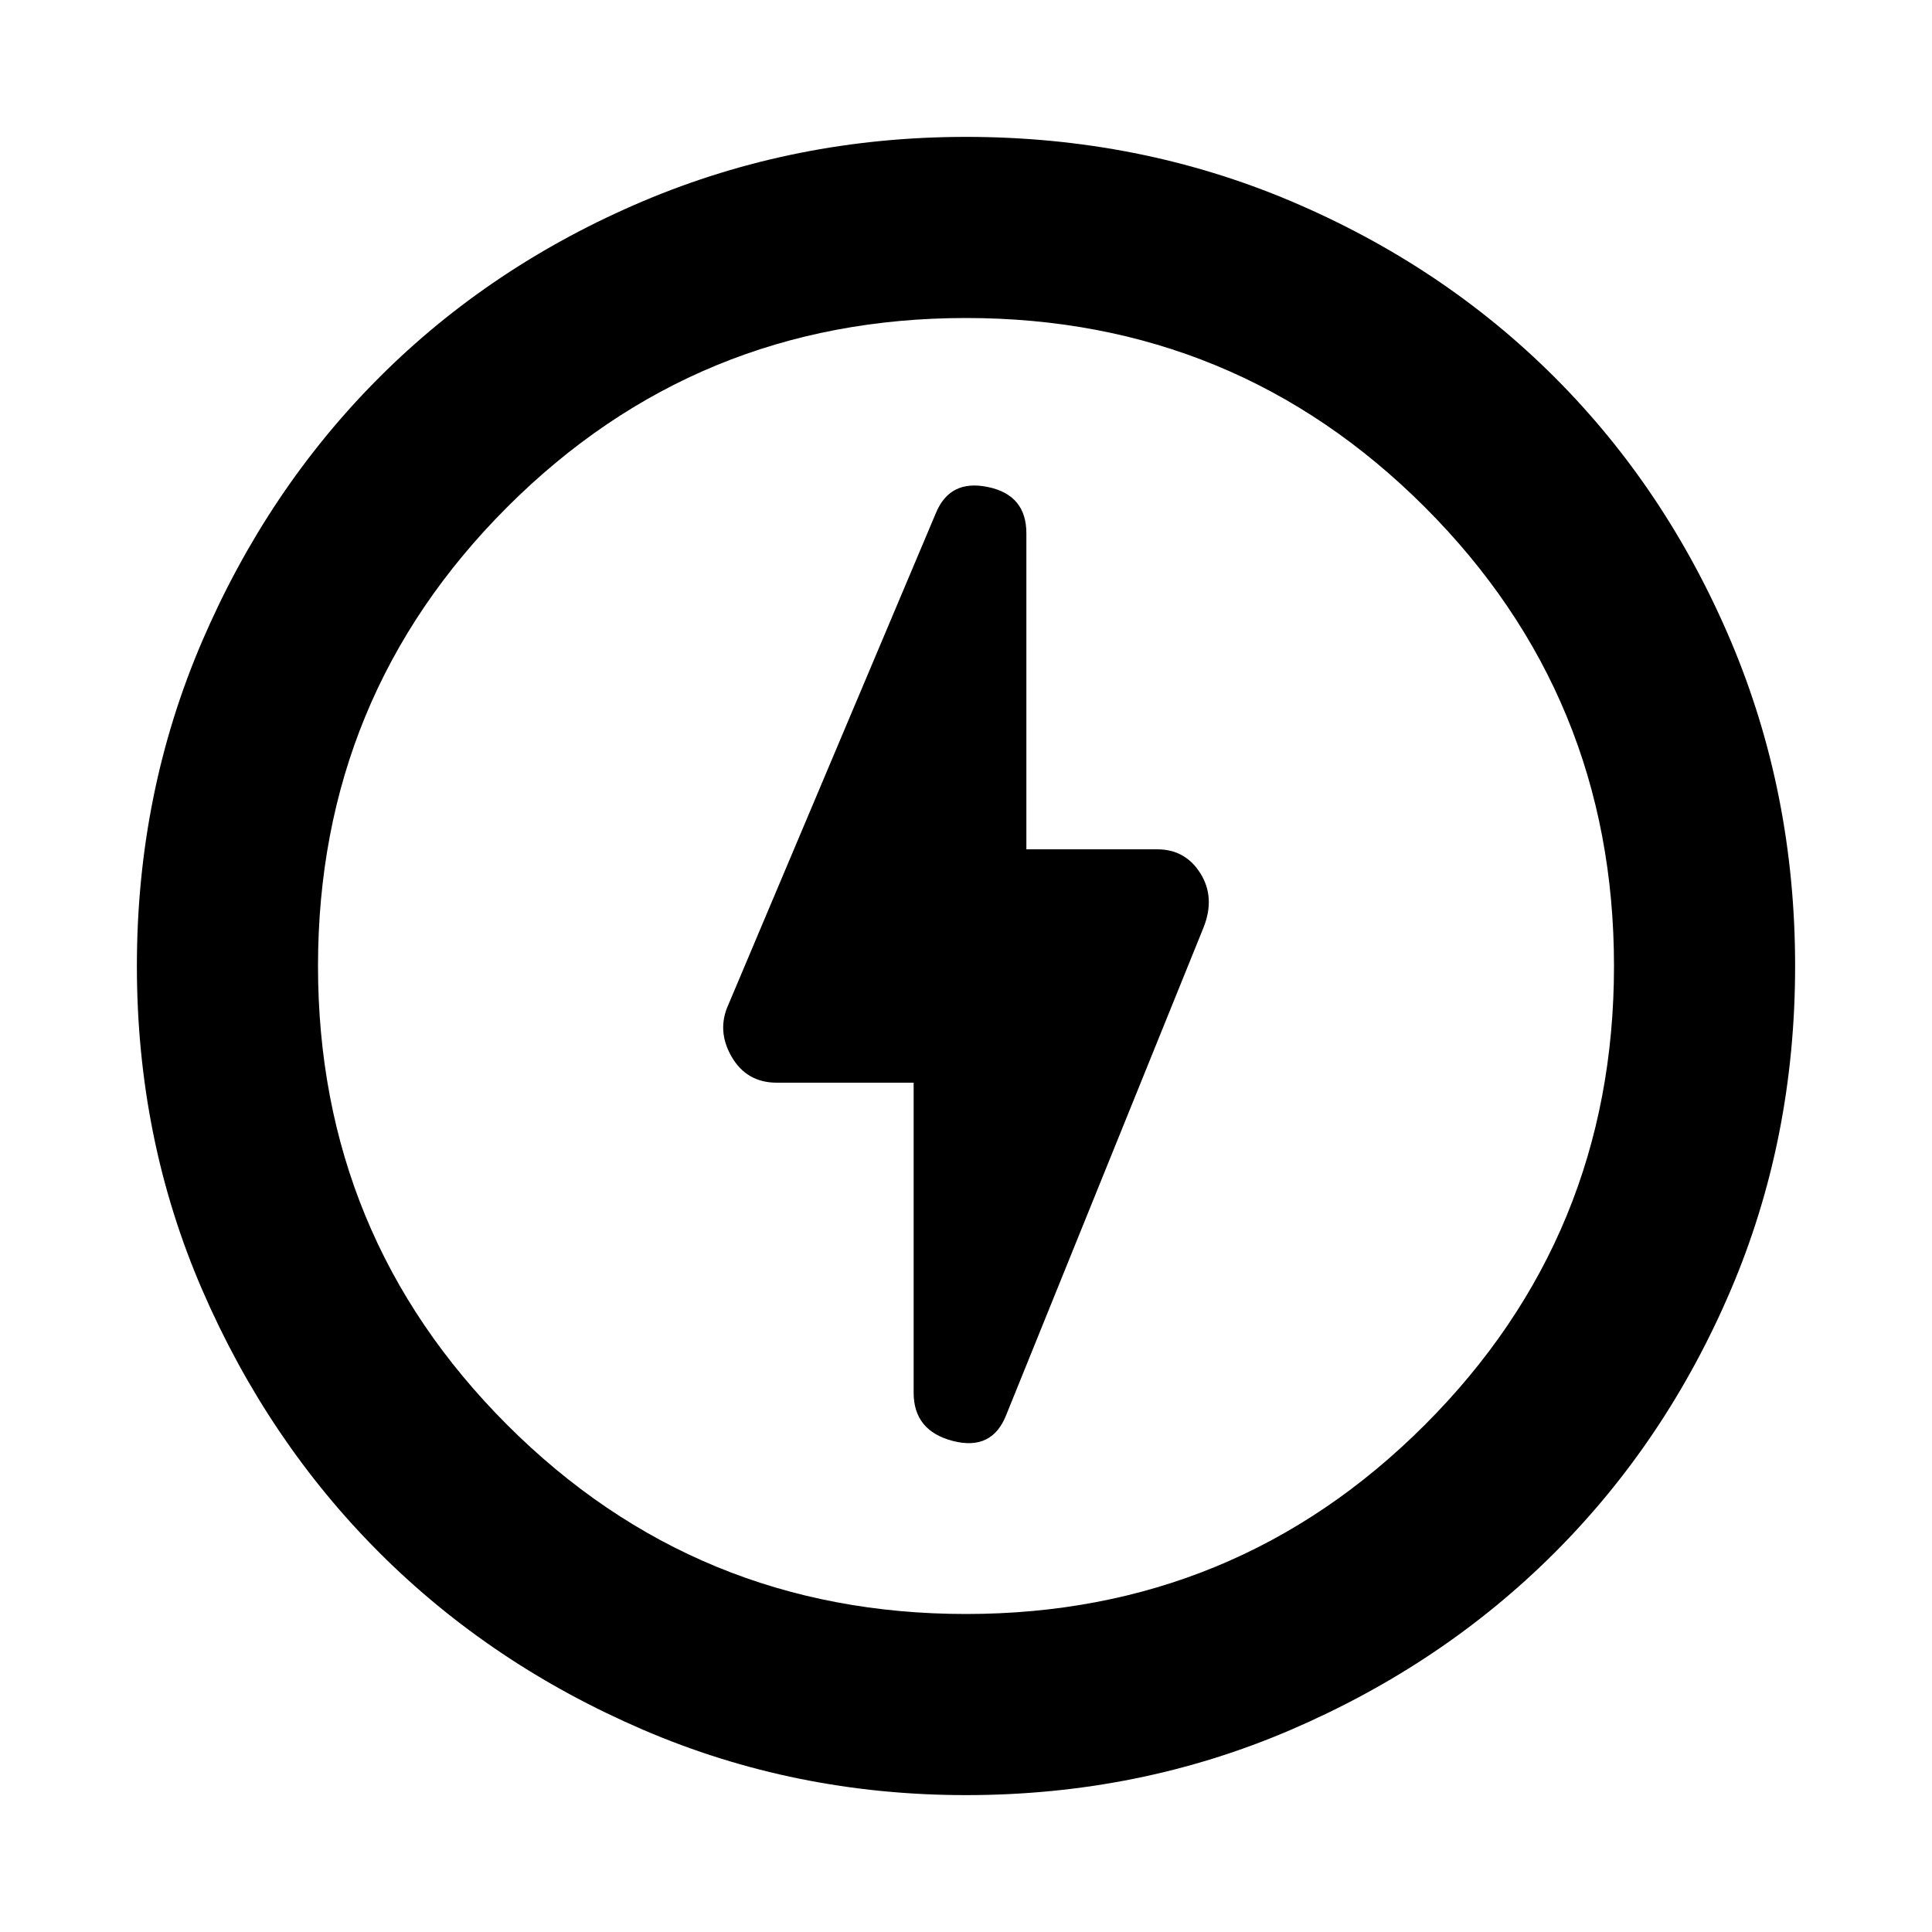 <svg xmlns="http://www.w3.org/2000/svg" height="20" width="20"><path d="M9.458 11.208v3.209q0 .395.407.5.406.104.552-.271l2.041-5.042q.125-.312-.031-.562-.156-.25-.448-.25h-1.354V5.521q0-.396-.396-.479-.396-.084-.541.27l-2.146 5.084q-.125.271.031.542.156.27.469.27ZM10 18.583q-1.771 0-3.344-.677t-2.729-1.833q-1.156-1.156-1.833-2.719-.677-1.562-.677-3.354t.677-3.365q.677-1.573 1.833-2.729Q5.083 2.75 6.656 2.083 8.229 1.417 10 1.417q1.792 0 3.365.666 1.573.667 2.729 1.823 1.156 1.156 1.823 2.729.666 1.573.666 3.365 0 1.792-.666 3.354-.667 1.563-1.823 2.719t-2.729 1.833q-1.573.677-3.365.677Zm0-8.5Zm0 6.625q2.792 0 4.75-1.958 1.958-1.958 1.958-4.75T14.75 5.25Q12.792 3.292 10 3.292T5.25 5.25Q3.292 7.208 3.292 10t1.958 4.75q1.958 1.958 4.75 1.958Z"/></svg>